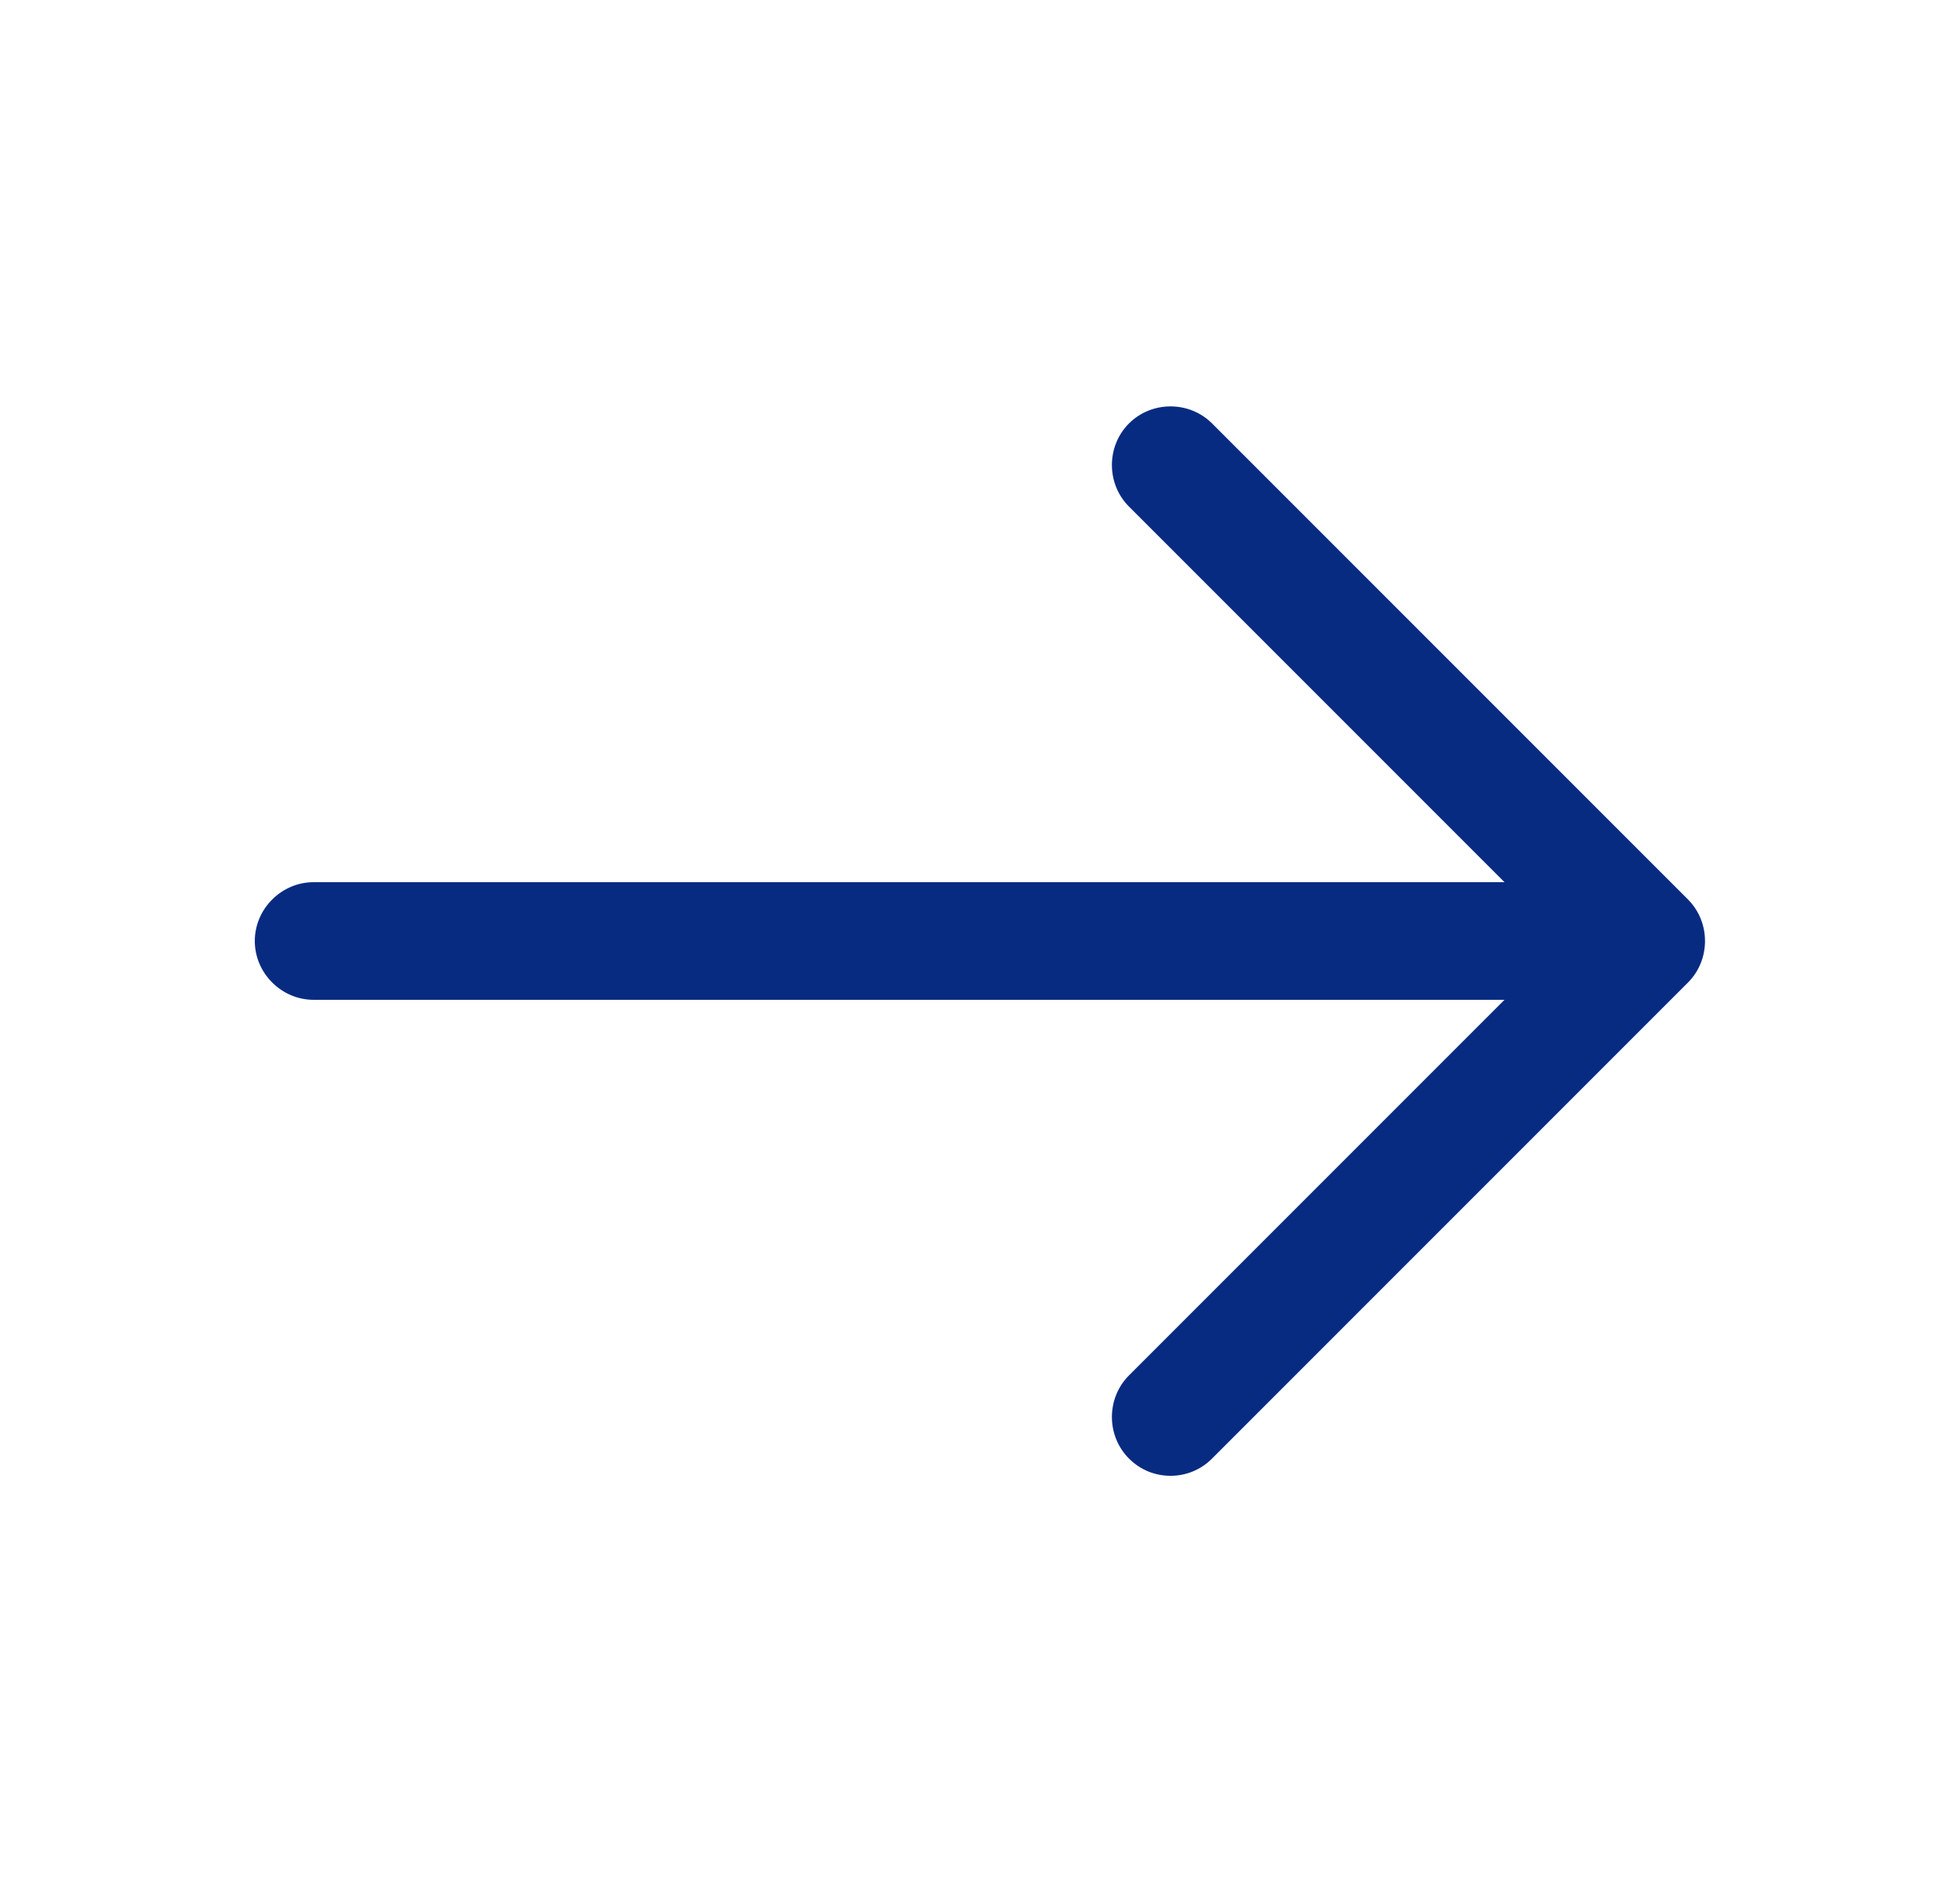 <svg width="25" height="24" viewBox="0 0 25 24" fill="none" xmlns="http://www.w3.org/2000/svg">
<path d="M14.93 18.82C14.74 18.82 14.55 18.75 14.4 18.6C14.11 18.31 14.11 17.83 14.4 17.54L19.94 12L14.4 6.46C14.11 6.17 14.11 5.69 14.4 5.4C14.69 5.11 15.17 5.11 15.46 5.4L21.53 11.47C21.82 11.76 21.82 12.24 21.53 12.53L15.46 18.6C15.31 18.75 15.12 18.82 14.93 18.82Z" fill="#082B82"/>
<path d="M20.83 12.75H4C3.59 12.75 3.25 12.41 3.25 12C3.25 11.59 3.59 11.25 4 11.25H20.83C21.24 11.25 21.58 11.59 21.58 12C21.58 12.41 21.24 12.75 20.83 12.75Z" fill="#082B82"/>
</svg>
